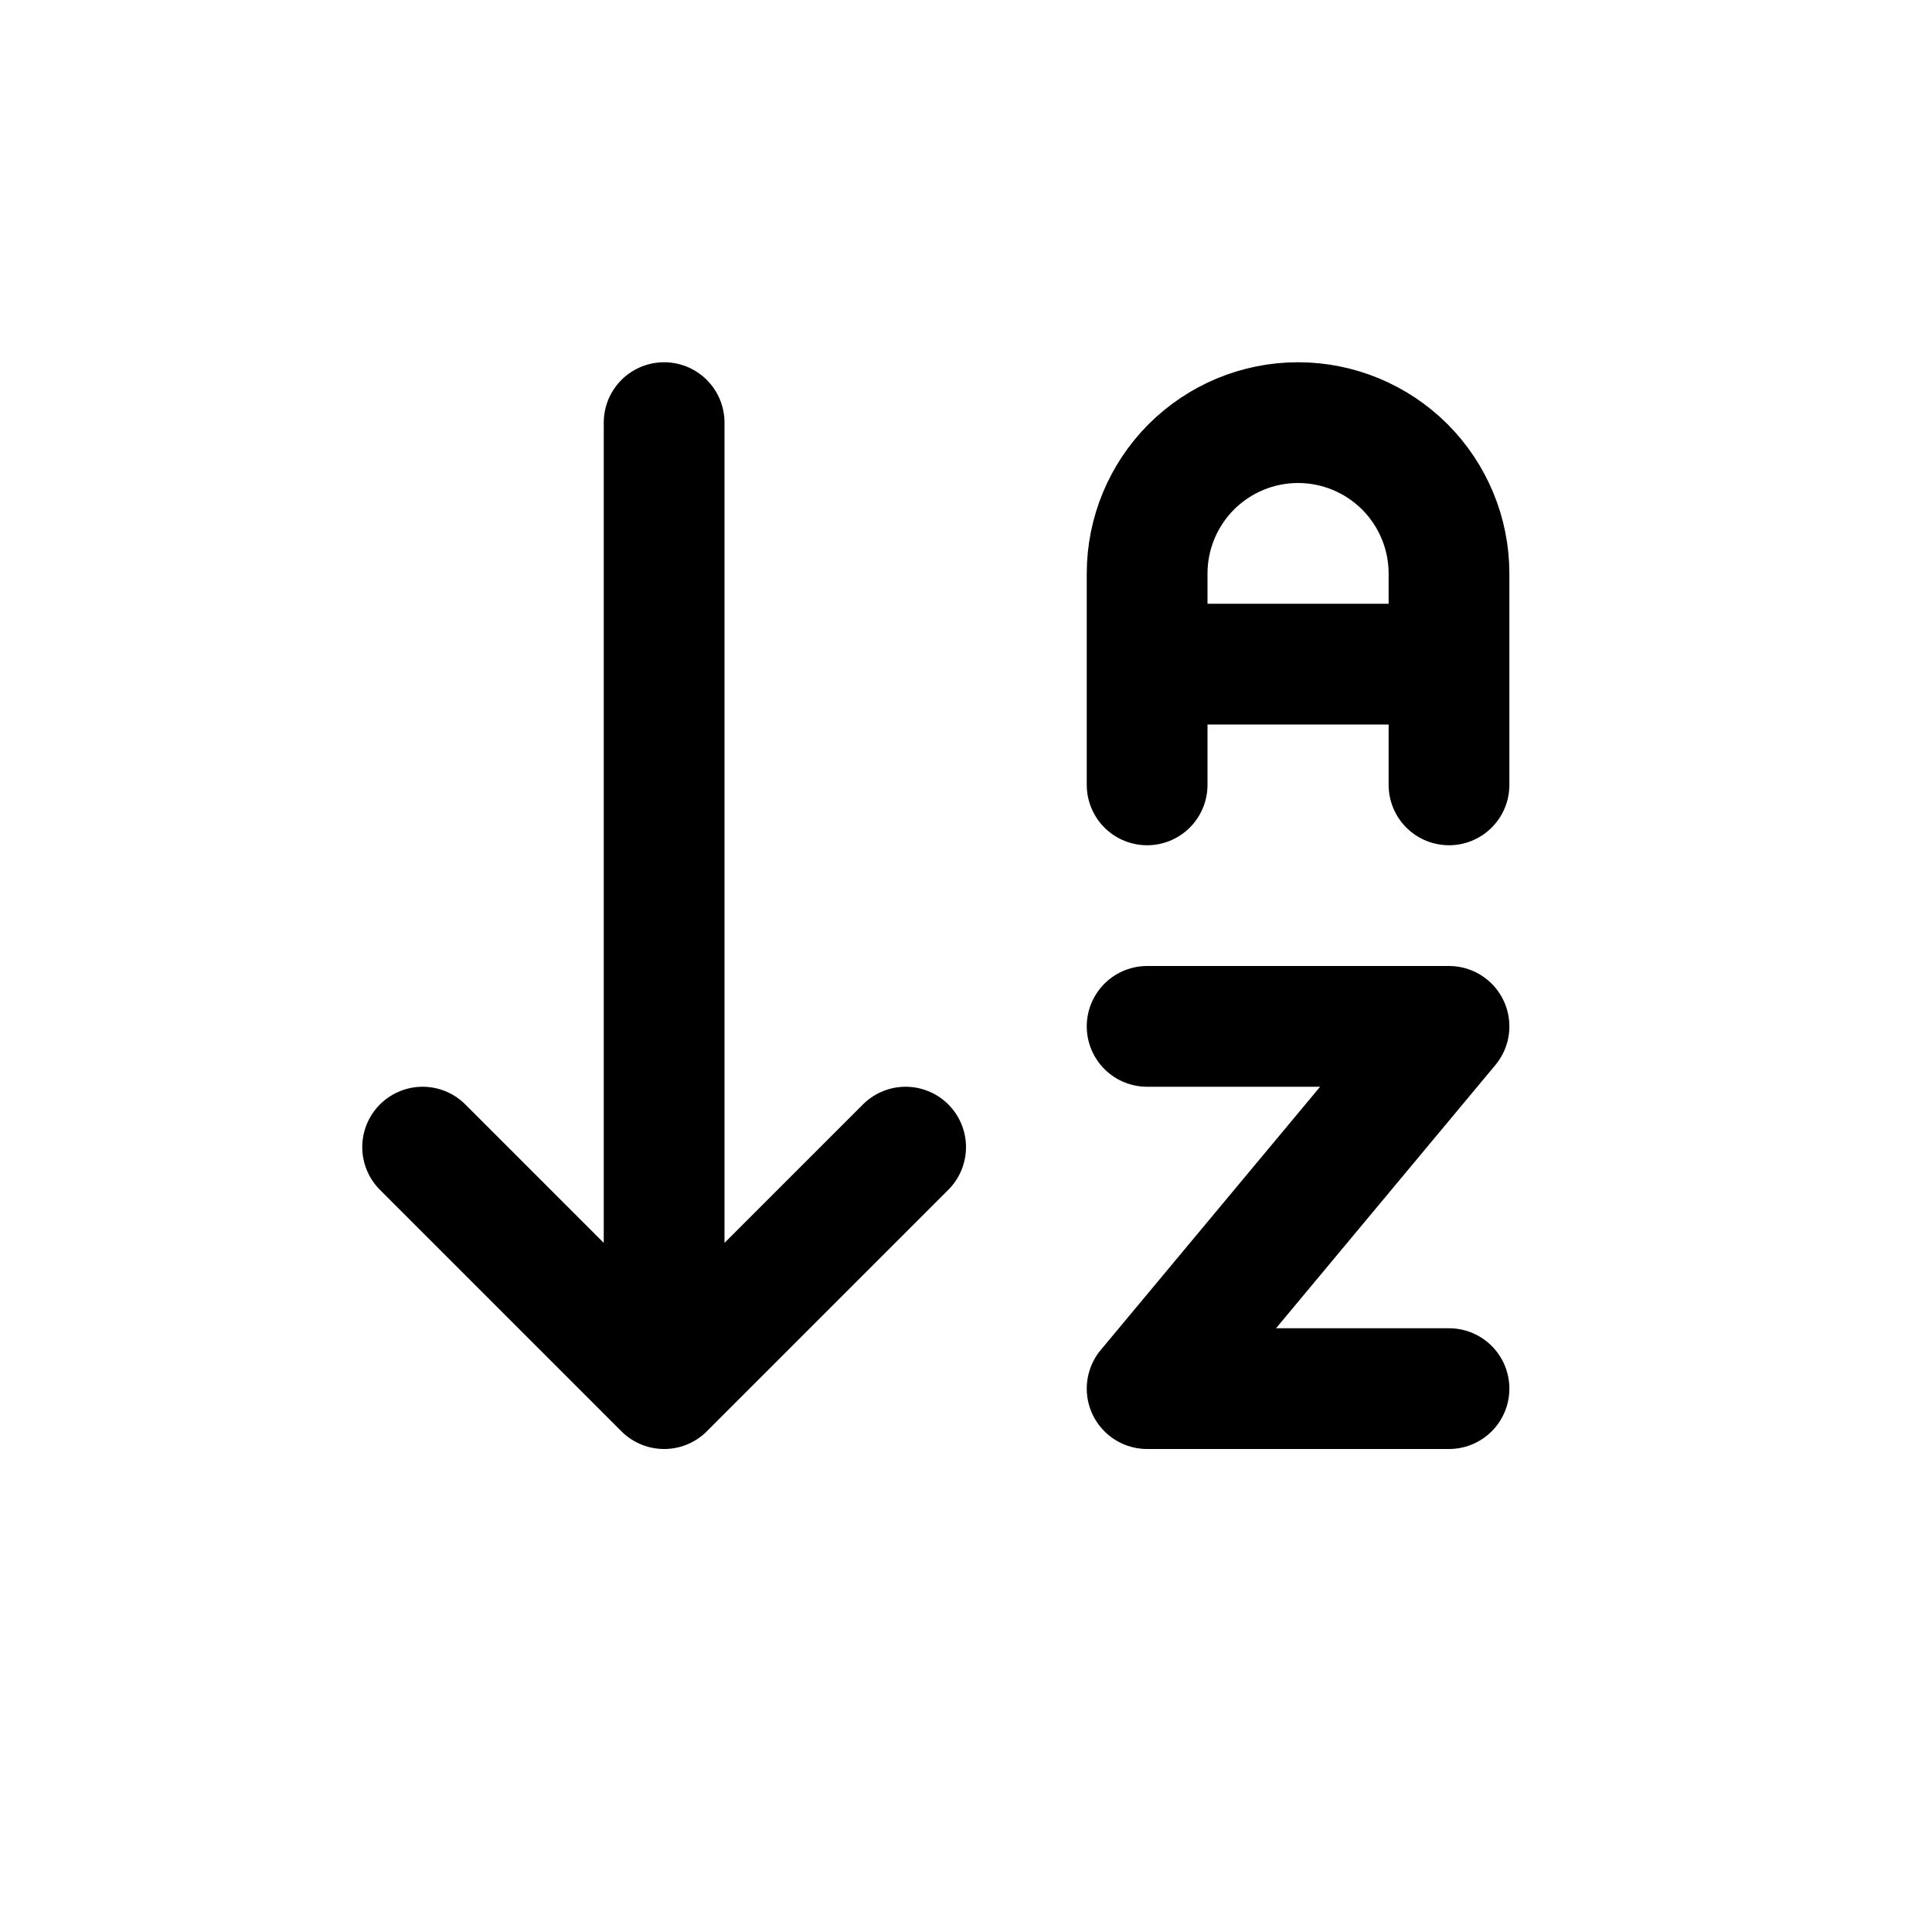 <svg xmlns="http://www.w3.org/2000/svg" width="16" height="16" viewBox="0 0 16 16" fill="none">
<g id="options-sort-ascending[order,alpha,sort,alphabetical,asc]">
<path id="Vector" d="M3.5 9.5L5.5 11.5M5.5 11.5L7.5 9.5M5.5 11.5V3.5M12 5.5H9.5M9.5 6.5V4.75C9.5 4.418 9.632 4.101 9.866 3.866C10.101 3.632 10.418 3.5 10.75 3.5C11.082 3.5 11.399 3.632 11.634 3.866C11.868 4.101 12 4.418 12 4.75V6.5M9.5 8.5H12L9.5 11.5H12" stroke="black" stroke-linecap="round" stroke-linejoin="round"/>
</g>
</svg>